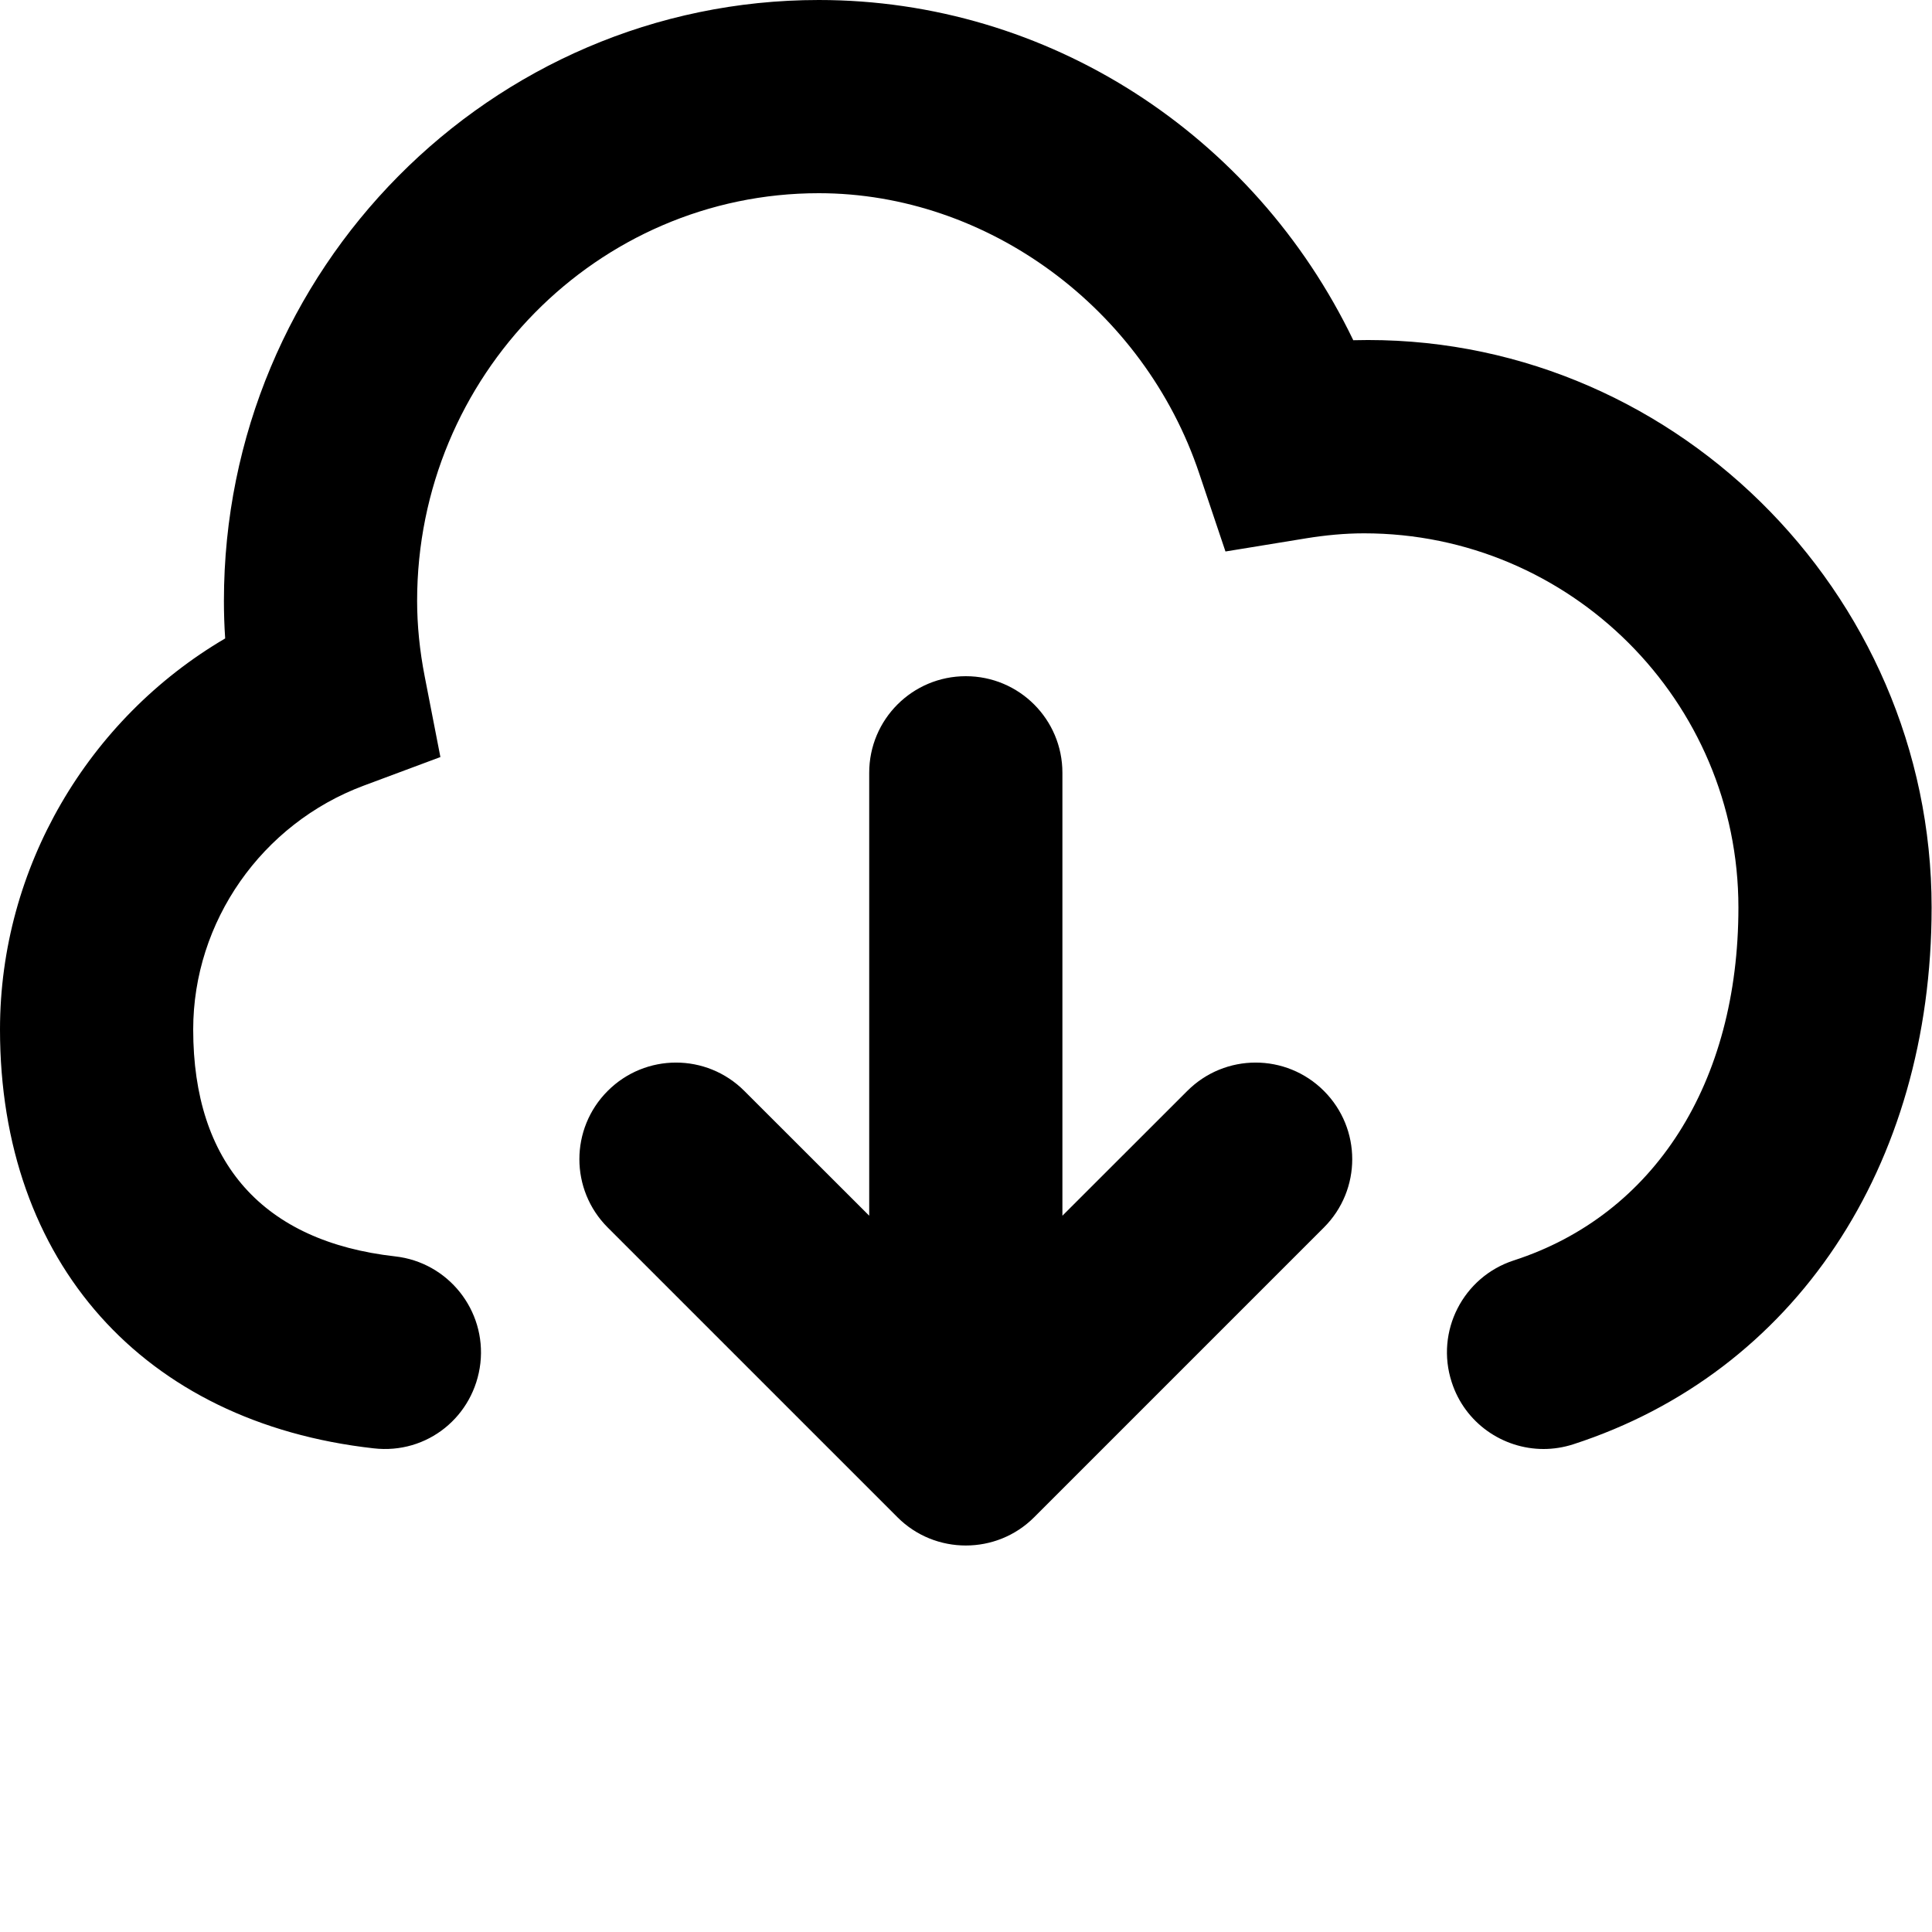 <svg id="download" viewBox="0 0 20 20" xmlns="http://www.w3.org/2000/svg">
  <path d="M12.291,11.293 C12.682,10.902 13.314,10.902 13.705,11.293 C14.096,11.684 14.096,12.316 13.705,12.707 L10.705,15.707 C10.51,15.902 10.254,15.999 9.998,15.999 C9.742,15.999 9.486,15.902 9.291,15.707 L6.291,12.707 C5.9,12.316 5.9,11.684 6.291,11.293 C6.682,10.902 7.314,10.902 7.705,11.293 L8.998,12.585 L8.998,8 C8.998,7.447 9.445,7 9.998,7 C10.551,7 10.998,7.447 10.998,8 L10.998,12.585 L12.291,11.293 Z M14.009,3.522 C17.273,3.435 19.996,6.118 19.996,9.394 C19.996,12.079 18.575,14.209 16.287,14.951 C16.185,14.984 16.08,15 15.979,15 C15.557,15 15.164,14.731 15.028,14.308 C14.857,13.783 15.145,13.219 15.67,13.048 C17.127,12.576 17.996,11.209 17.996,9.394 C17.996,7.258 16.258,5.521 14.121,5.521 C13.917,5.521 13.718,5.541 13.525,5.572 L12.686,5.709 L12.415,4.903 C11.843,3.193 10.223,2 8.476,2 C6.183,2 4.318,3.893 4.318,6.22 C4.318,6.471 4.344,6.735 4.397,7.005 L4.559,7.837 L3.765,8.133 C2.709,8.527 2,9.541 2,10.657 C2,12.04 2.723,12.852 4.09,13.006 C4.639,13.067 5.034,13.563 4.973,14.111 C4.91,14.66 4.425,15.058 3.867,14.993 C1.482,14.726 -4.06785716e-13,13.064 -4.06785716e-13,10.657 C-4.06785716e-13,8.984 0.91,7.443 2.331,6.609 C2.322,6.478 2.318,6.348 2.318,6.22 C2.318,2.79 5.08,-5.68434189e-14 8.476,-5.68434189e-14 C10.846,-5.68434189e-14 12.981,1.386 14.009,3.522 Z"/>
</svg>
